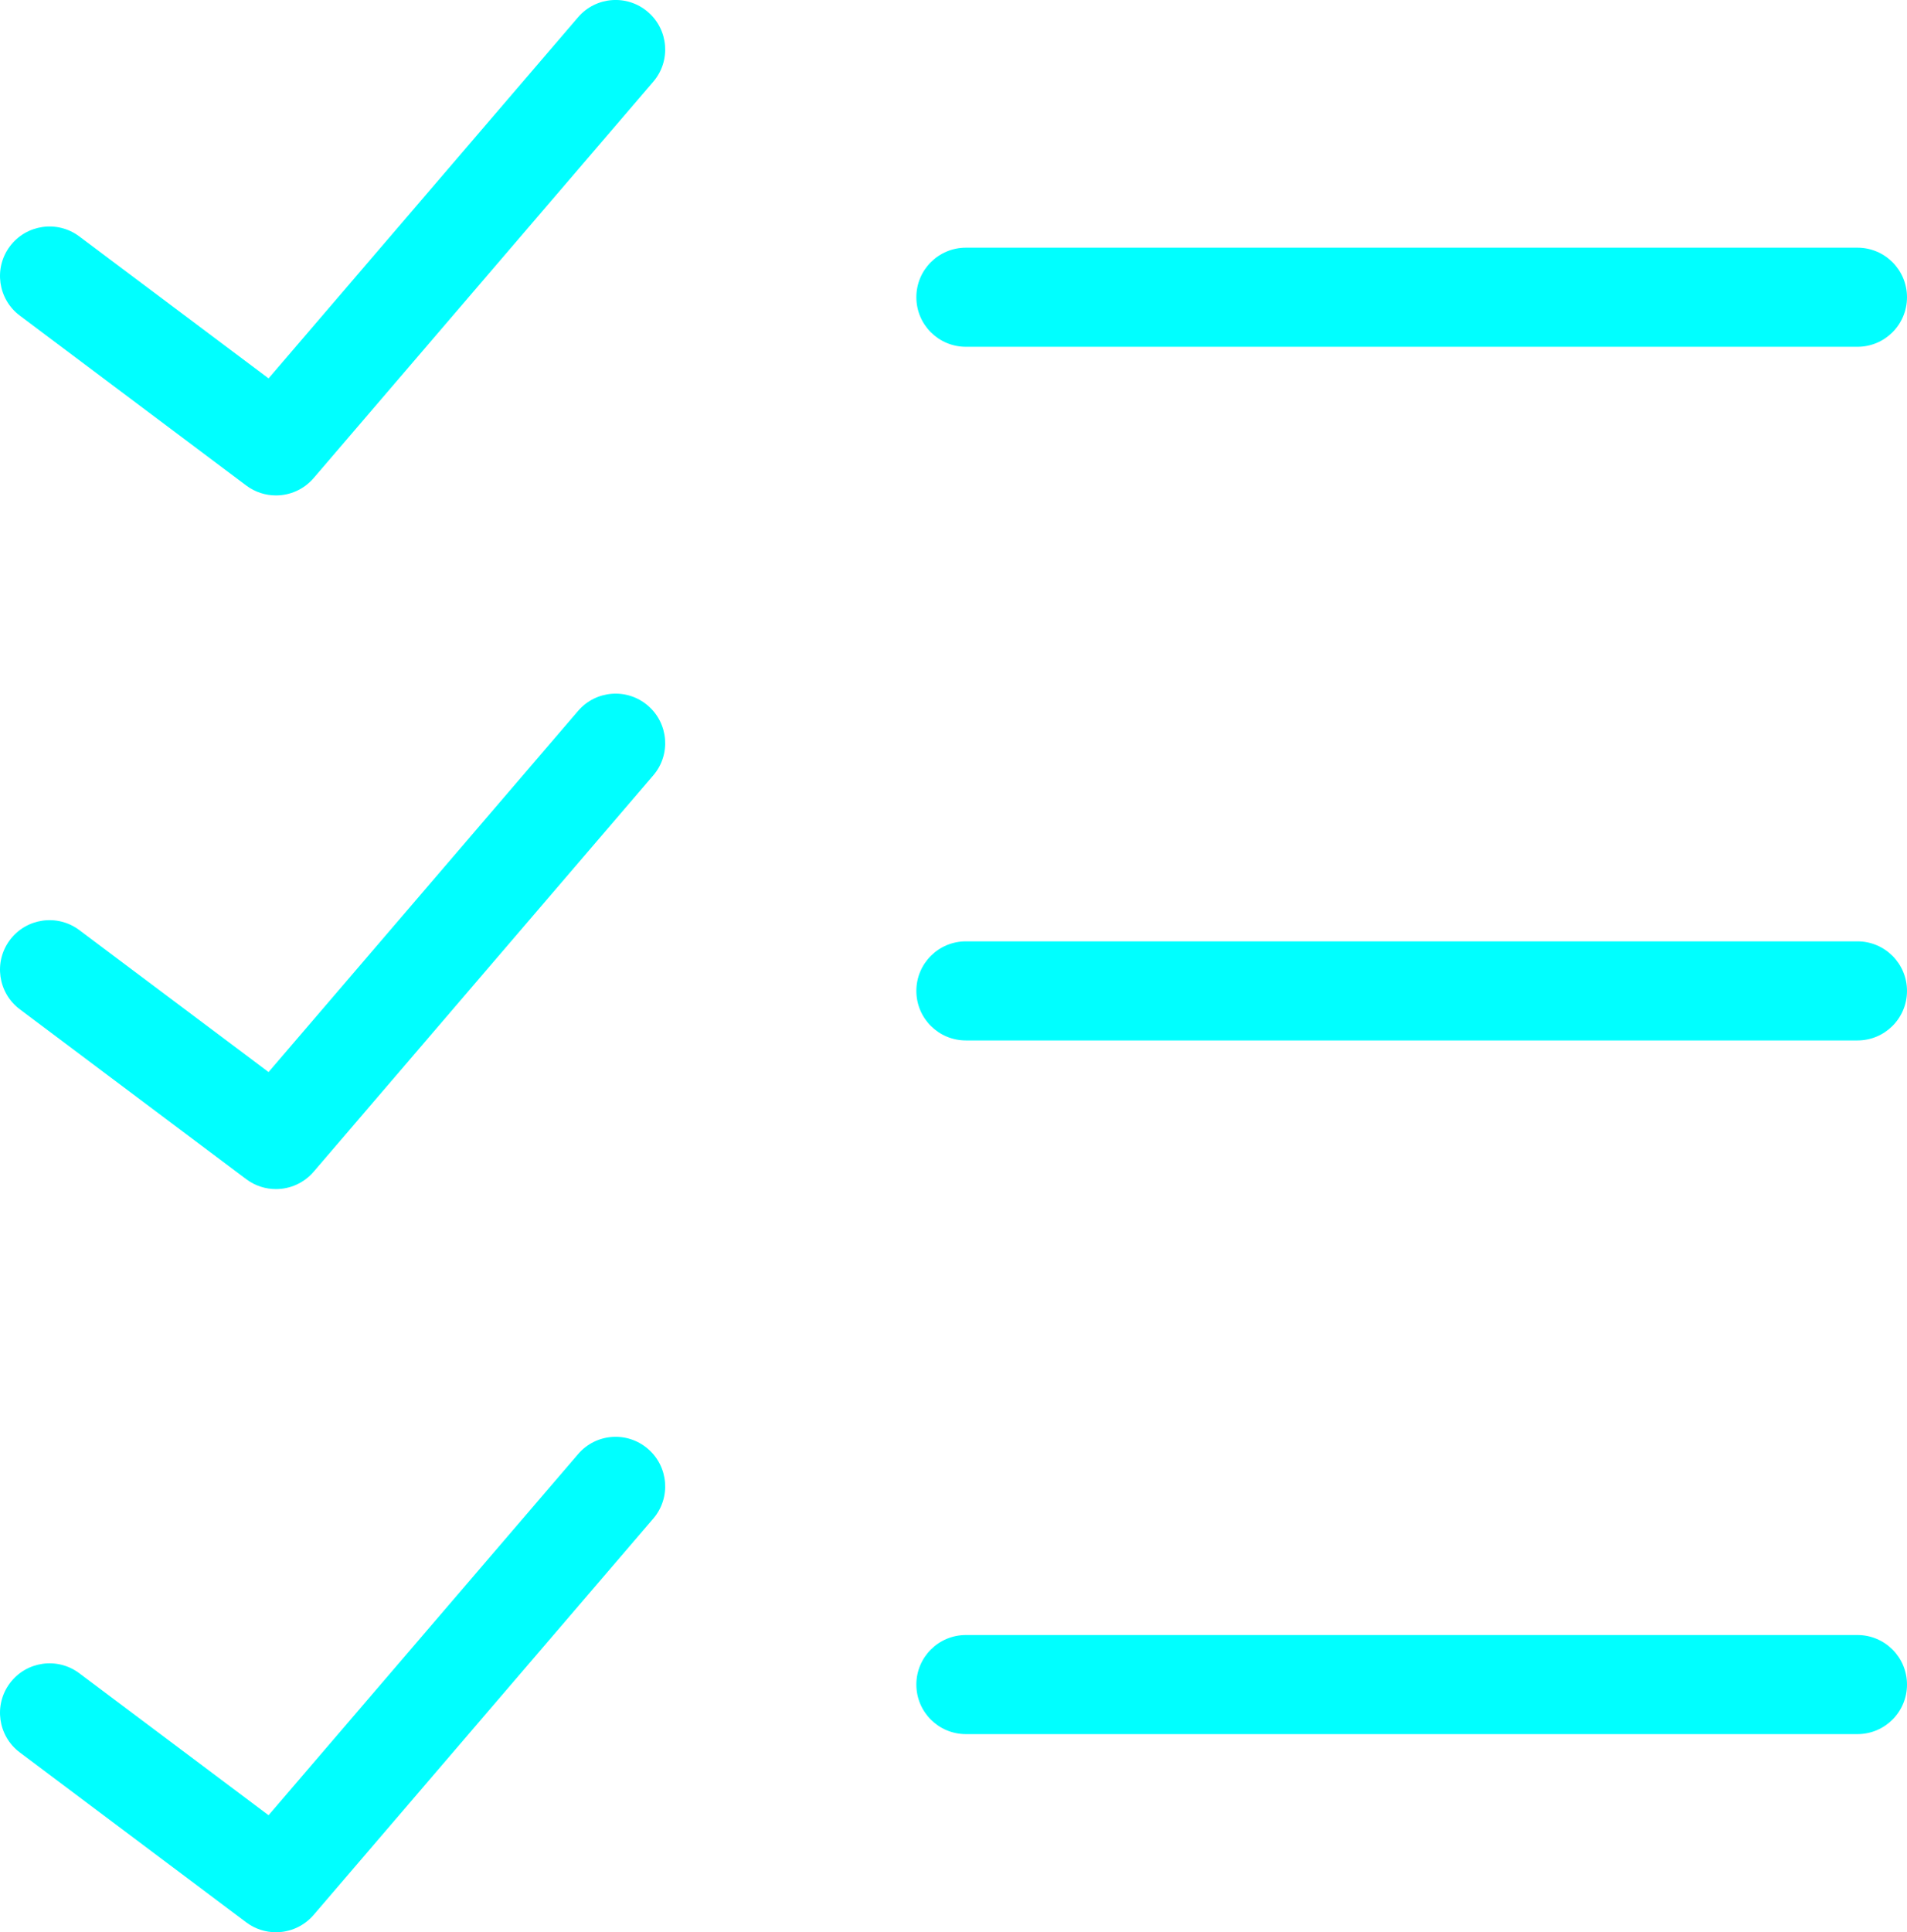 <?xml version="1.0" encoding="UTF-8" standalone="no"?>
<!-- Generator: Adobe Illustrator 18.0.0, SVG Export Plug-In . SVG Version: 6.00 Build 0)  -->

<svg
   xmlns:dc="http://purl.org/dc/elements/1.1/"
   xmlns:cc="http://creativecommons.org/ns#"
   xmlns:rdf="http://www.w3.org/1999/02/22-rdf-syntax-ns#"
   xmlns:svg="http://www.w3.org/2000/svg"
   xmlns="http://www.w3.org/2000/svg"
   xmlns:sodipodi="http://sodipodi.sourceforge.net/DTD/sodipodi-0.dtd"
   xmlns:inkscape="http://www.inkscape.org/namespaces/inkscape"
   version="1.1"
   id="Capa_1"
   x="0px"
   y="0px"
   viewBox="0 0 38.5 38.998"
   xml:space="preserve"
   sodipodi:docname="AcknowledgeAll.svg"
   inkscape:version="0.92.4 (5da689c313, 2019-01-14)"
   width="38.5"
   height="38.998"><defs
   id="defs69">
	
	

		
		
		
		
		
		
		
	</defs><sodipodi:namedview
   pagecolor="#ffffff"
   bordercolor="#666666"
   borderopacity="1"
   objecttolerance="10"
   gridtolerance="10"
   guidetolerance="10"
   inkscape:pageopacity="0"
   inkscape:pageshadow="2"
   inkscape:window-width="1920"
   inkscape:window-height="1057"
   id="namedview67"
   showgrid="false"
   inkscape:zoom="8.584784"
   inkscape:cx="74.082071"
   inkscape:cy="20.464687"
   inkscape:window-x="-8"
   inkscape:window-y="-8"
   inkscape:window-maximized="1"
   inkscape:current-layer="Capa_1"
   fit-margin-top="0"
   fit-margin-left="0"
   fit-margin-right="0"
   fit-margin-bottom="0" />
<g
   id="g53"
   style="fill:#00ffff"
   transform="translate(-8.586,-7.66)"><path
     inkscape:connector-curvature="0"
     id="path4"
     d="M 46.086,14.659 H 28.086 c -0.552,0 -1,-0.447 -1,-1 0,-0.553 0.448,-1 1,-1 h 18 c 0.552,0 1,0.447 1,1 0,0.553 -0.448,1 -1,1 z"
     style="fill:#00ffff" /><path
     inkscape:connector-curvature="0"
     id="path6"
     d="M 46.086,28.659 H 28.086 c -0.552,0 -1,-0.447 -1,-1 0,-0.553 0.448,-1 1,-1 h 18 c 0.552,0 1,0.447 1,1 0,0.553 -0.448,1 -1,1 z"
     style="fill:#00ffff" /><path
     inkscape:connector-curvature="0"
     id="path8"
     d="M 46.086,42.659 H 28.086 c -0.552,0 -1,-0.447 -1,-1 0,-0.553 0.448,-1 1,-1 h 18 c 0.552,0 1,0.447 1,1 0,0.553 -0.448,1 -1,1 z"
     style="fill:#00ffff" /><path
     inkscape:connector-curvature="0"
     id="path10"
     d="m 14.157,17.659 c -0.209,0 -0.42,-0.065 -0.6,-0.2 l -4.571,-3.429 c -0.442,-0.331 -0.531,-0.958 -0.2,-1.399 0.331,-0.441 0.958,-0.531 1.4,-0.2 l 3.822,2.866 6.248,-7.288 c 0.359,-0.42 0.991,-0.468 1.41,-0.108 0.419,0.359 0.468,0.99 0.108,1.409 L 14.917,17.31 c -0.198,0.23 -0.478,0.349 -0.76,0.349 z"
     style="fill:#00ffff" /><path
     inkscape:connector-curvature="0"
     id="path12"
     d="m 14.157,31.659 c -0.209,0 -0.42,-0.065 -0.6,-0.2 l -4.571,-3.429 c -0.442,-0.331 -0.531,-0.958 -0.2,-1.399 0.331,-0.441 0.958,-0.531 1.4,-0.2 l 3.822,2.866 6.248,-7.288 c 0.359,-0.42 0.991,-0.468 1.41,-0.108 0.419,0.359 0.468,0.99 0.108,1.409 l -6.857,8 c -0.198,0.23 -0.478,0.349 -0.76,0.349 z"
     style="fill:#00ffff" /><path
     inkscape:connector-curvature="0"
     id="path14"
     d="m 14.157,46.658 c -0.209,0 -0.42,-0.065 -0.6,-0.2 l -4.571,-3.429 c -0.442,-0.331 -0.531,-0.958 -0.2,-1.399 0.331,-0.441 0.958,-0.531 1.4,-0.2 l 3.822,2.866 6.248,-7.287 c 0.359,-0.421 0.991,-0.469 1.41,-0.108 0.419,0.359 0.468,0.99 0.108,1.409 l -6.857,7.999 c -0.198,0.23 -0.478,0.349 -0.76,0.349 z"
     style="fill:#00ffff" /></g><g
   id="g32"
   transform="translate(-6.856,-7.001)">
		
		
		
			
		
		
		
			
		
	</g>
<g
   id="g36"
   transform="translate(-8.586,-7.66)">
</g>
<g
   id="g38"
   transform="translate(-8.586,-7.66)">
</g>
<g
   id="g40"
   transform="translate(-8.586,-7.66)">
</g>
<g
   id="g42"
   transform="translate(-8.586,-7.66)">
</g>
<g
   id="g44"
   transform="translate(-8.586,-7.66)">
</g>
<g
   id="g46"
   transform="translate(-8.586,-7.66)">
</g>
<g
   id="g48"
   transform="translate(-8.586,-7.66)">
</g>
<g
   id="g50"
   transform="translate(-8.586,-7.66)">
</g>
<g
   id="g52"
   transform="translate(-8.586,-7.66)">
</g>
<g
   id="g54"
   transform="translate(-8.586,-7.66)">
</g>
<g
   id="g56"
   transform="translate(-8.586,-7.66)">
</g>
<g
   id="g58"
   transform="translate(-8.586,-7.66)">
</g>
<g
   id="g60"
   transform="translate(-8.586,-7.66)">
</g>
<g
   id="g62"
   transform="translate(-8.586,-7.66)">
</g>
<g
   id="g64"
   transform="translate(-8.586,-7.66)">
</g>
</svg>